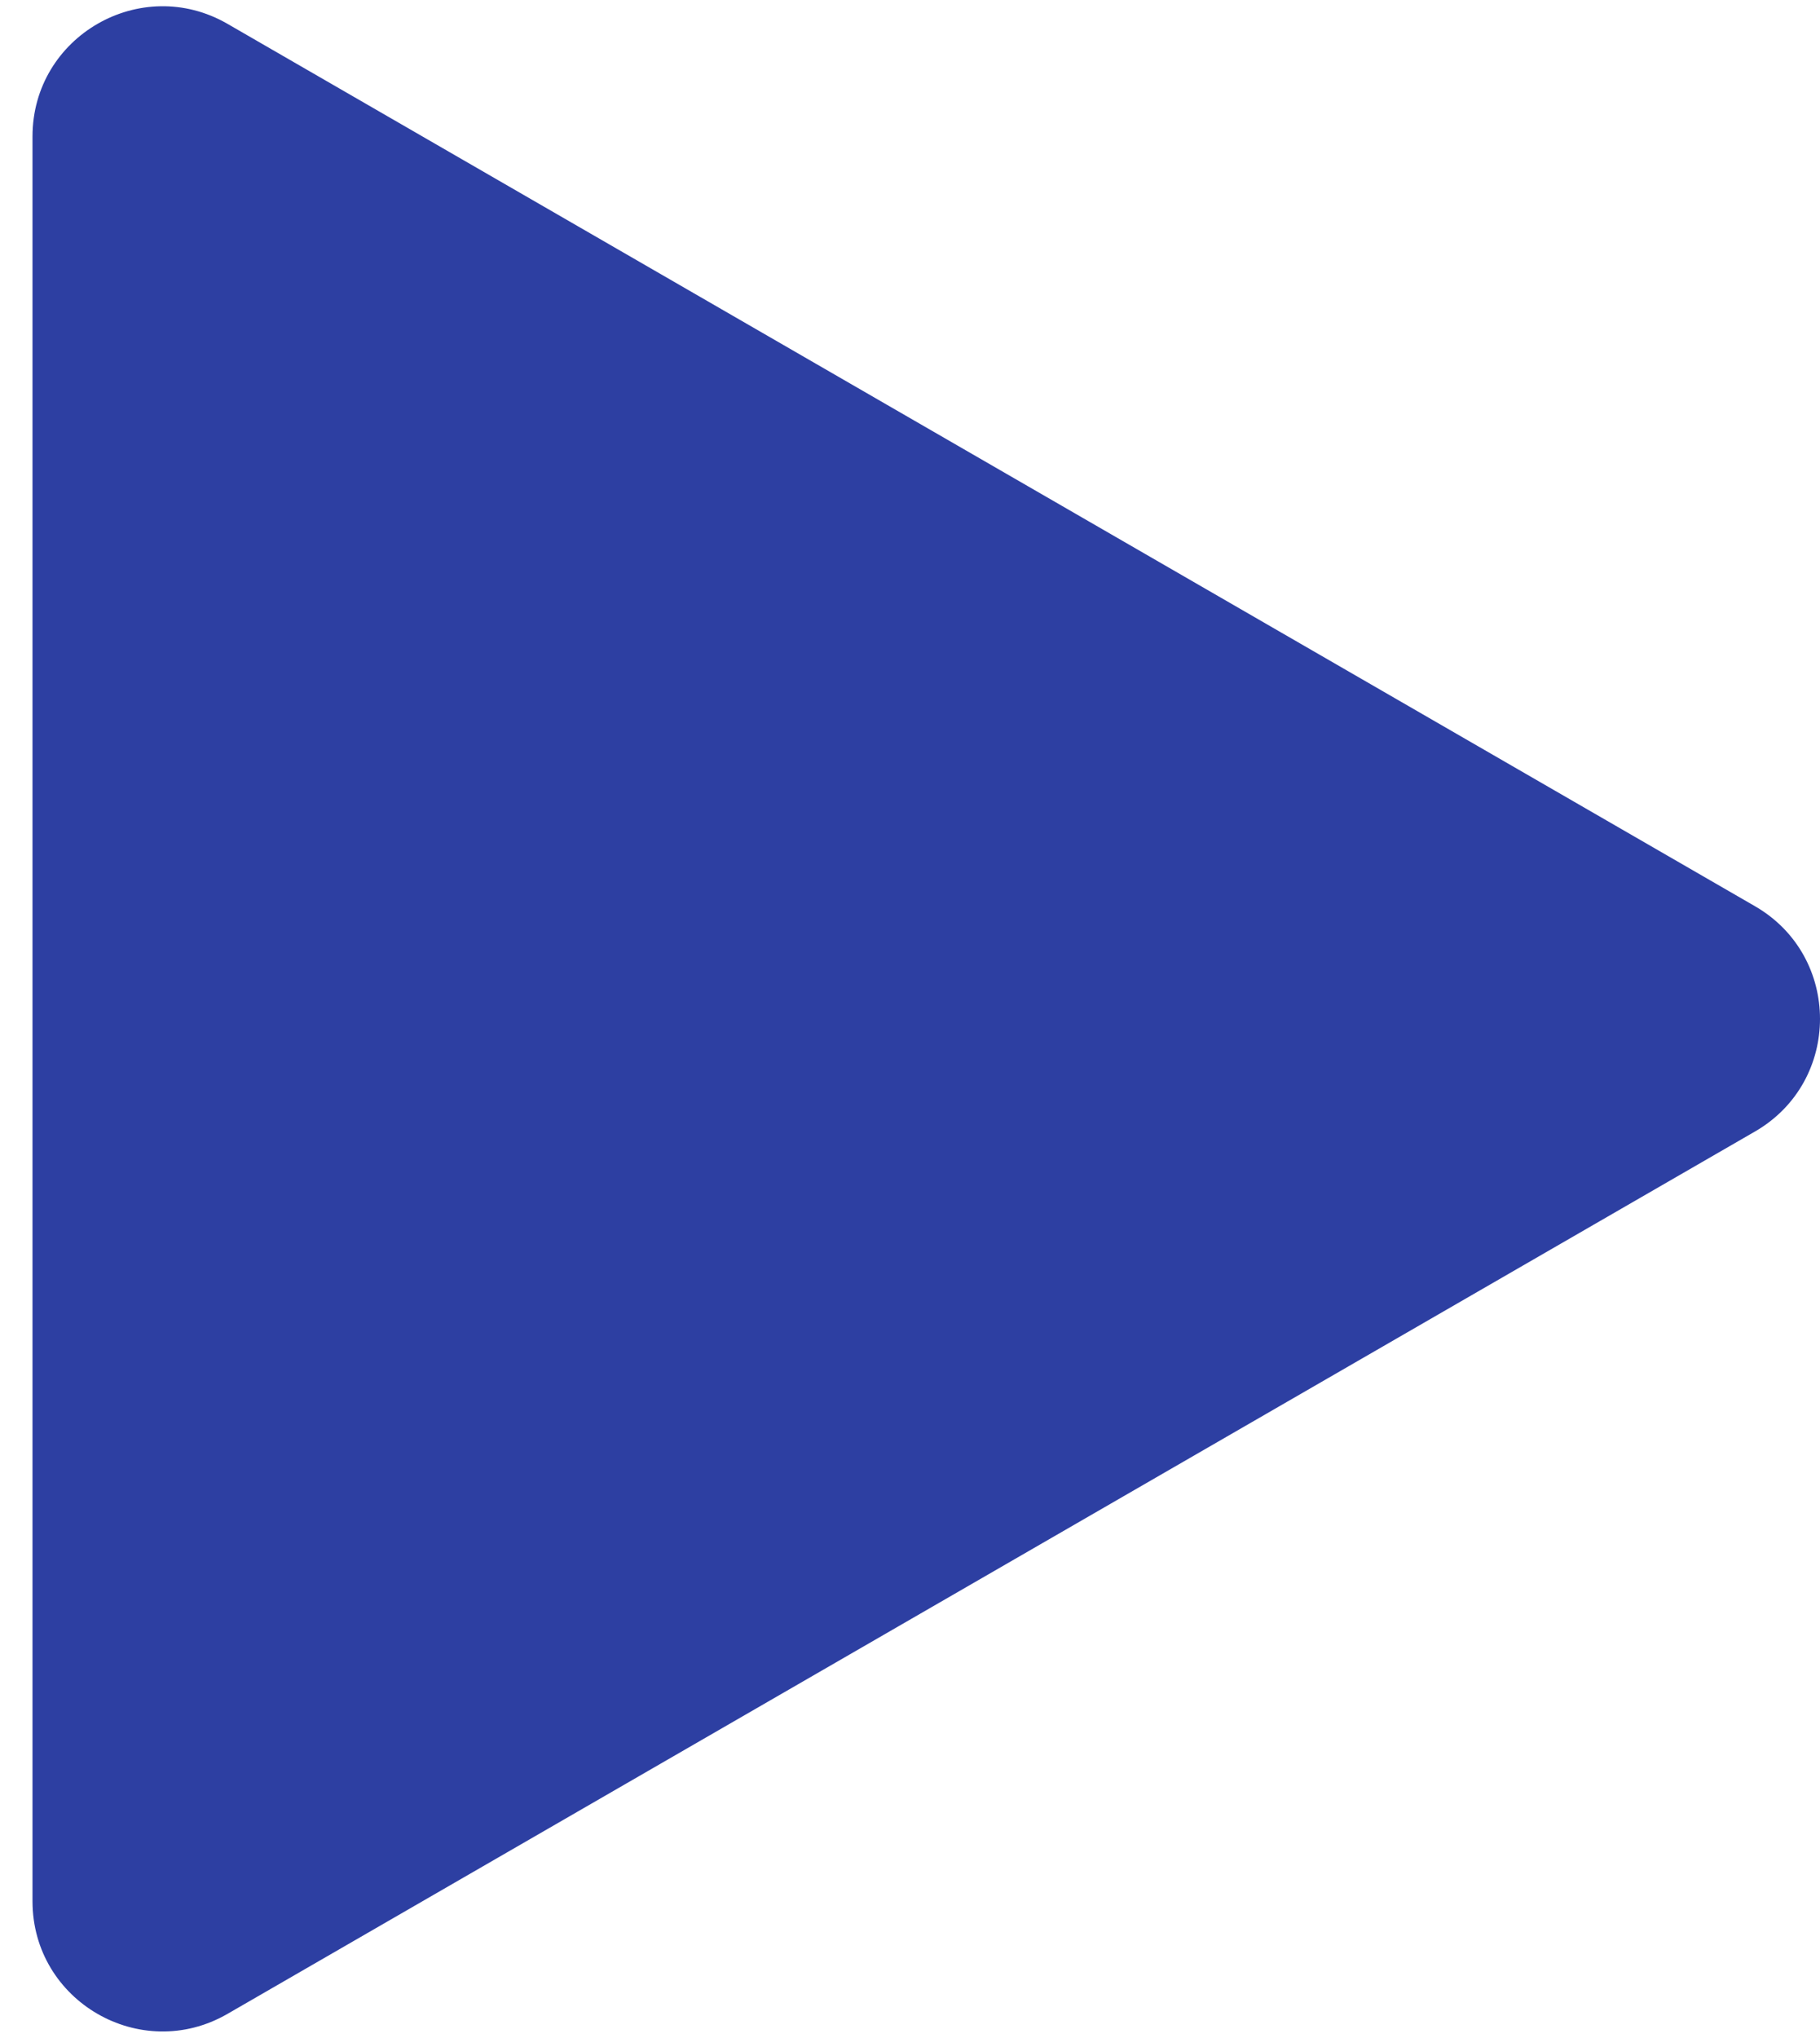 <svg width="42" height="47" viewBox="0 0 42 47" fill="none" xmlns="http://www.w3.org/2000/svg">
<path d="M40.5 26.098C42.5 24.943 42.5 22.057 40.5 20.902L5.25 0.55C3.25 -0.604 0.75 0.839 0.75 3.148L0.75 43.852C0.75 46.161 3.25 47.604 5.25 46.45L40.5 26.098Z" fill="#2D3FA2"/>
</svg>
